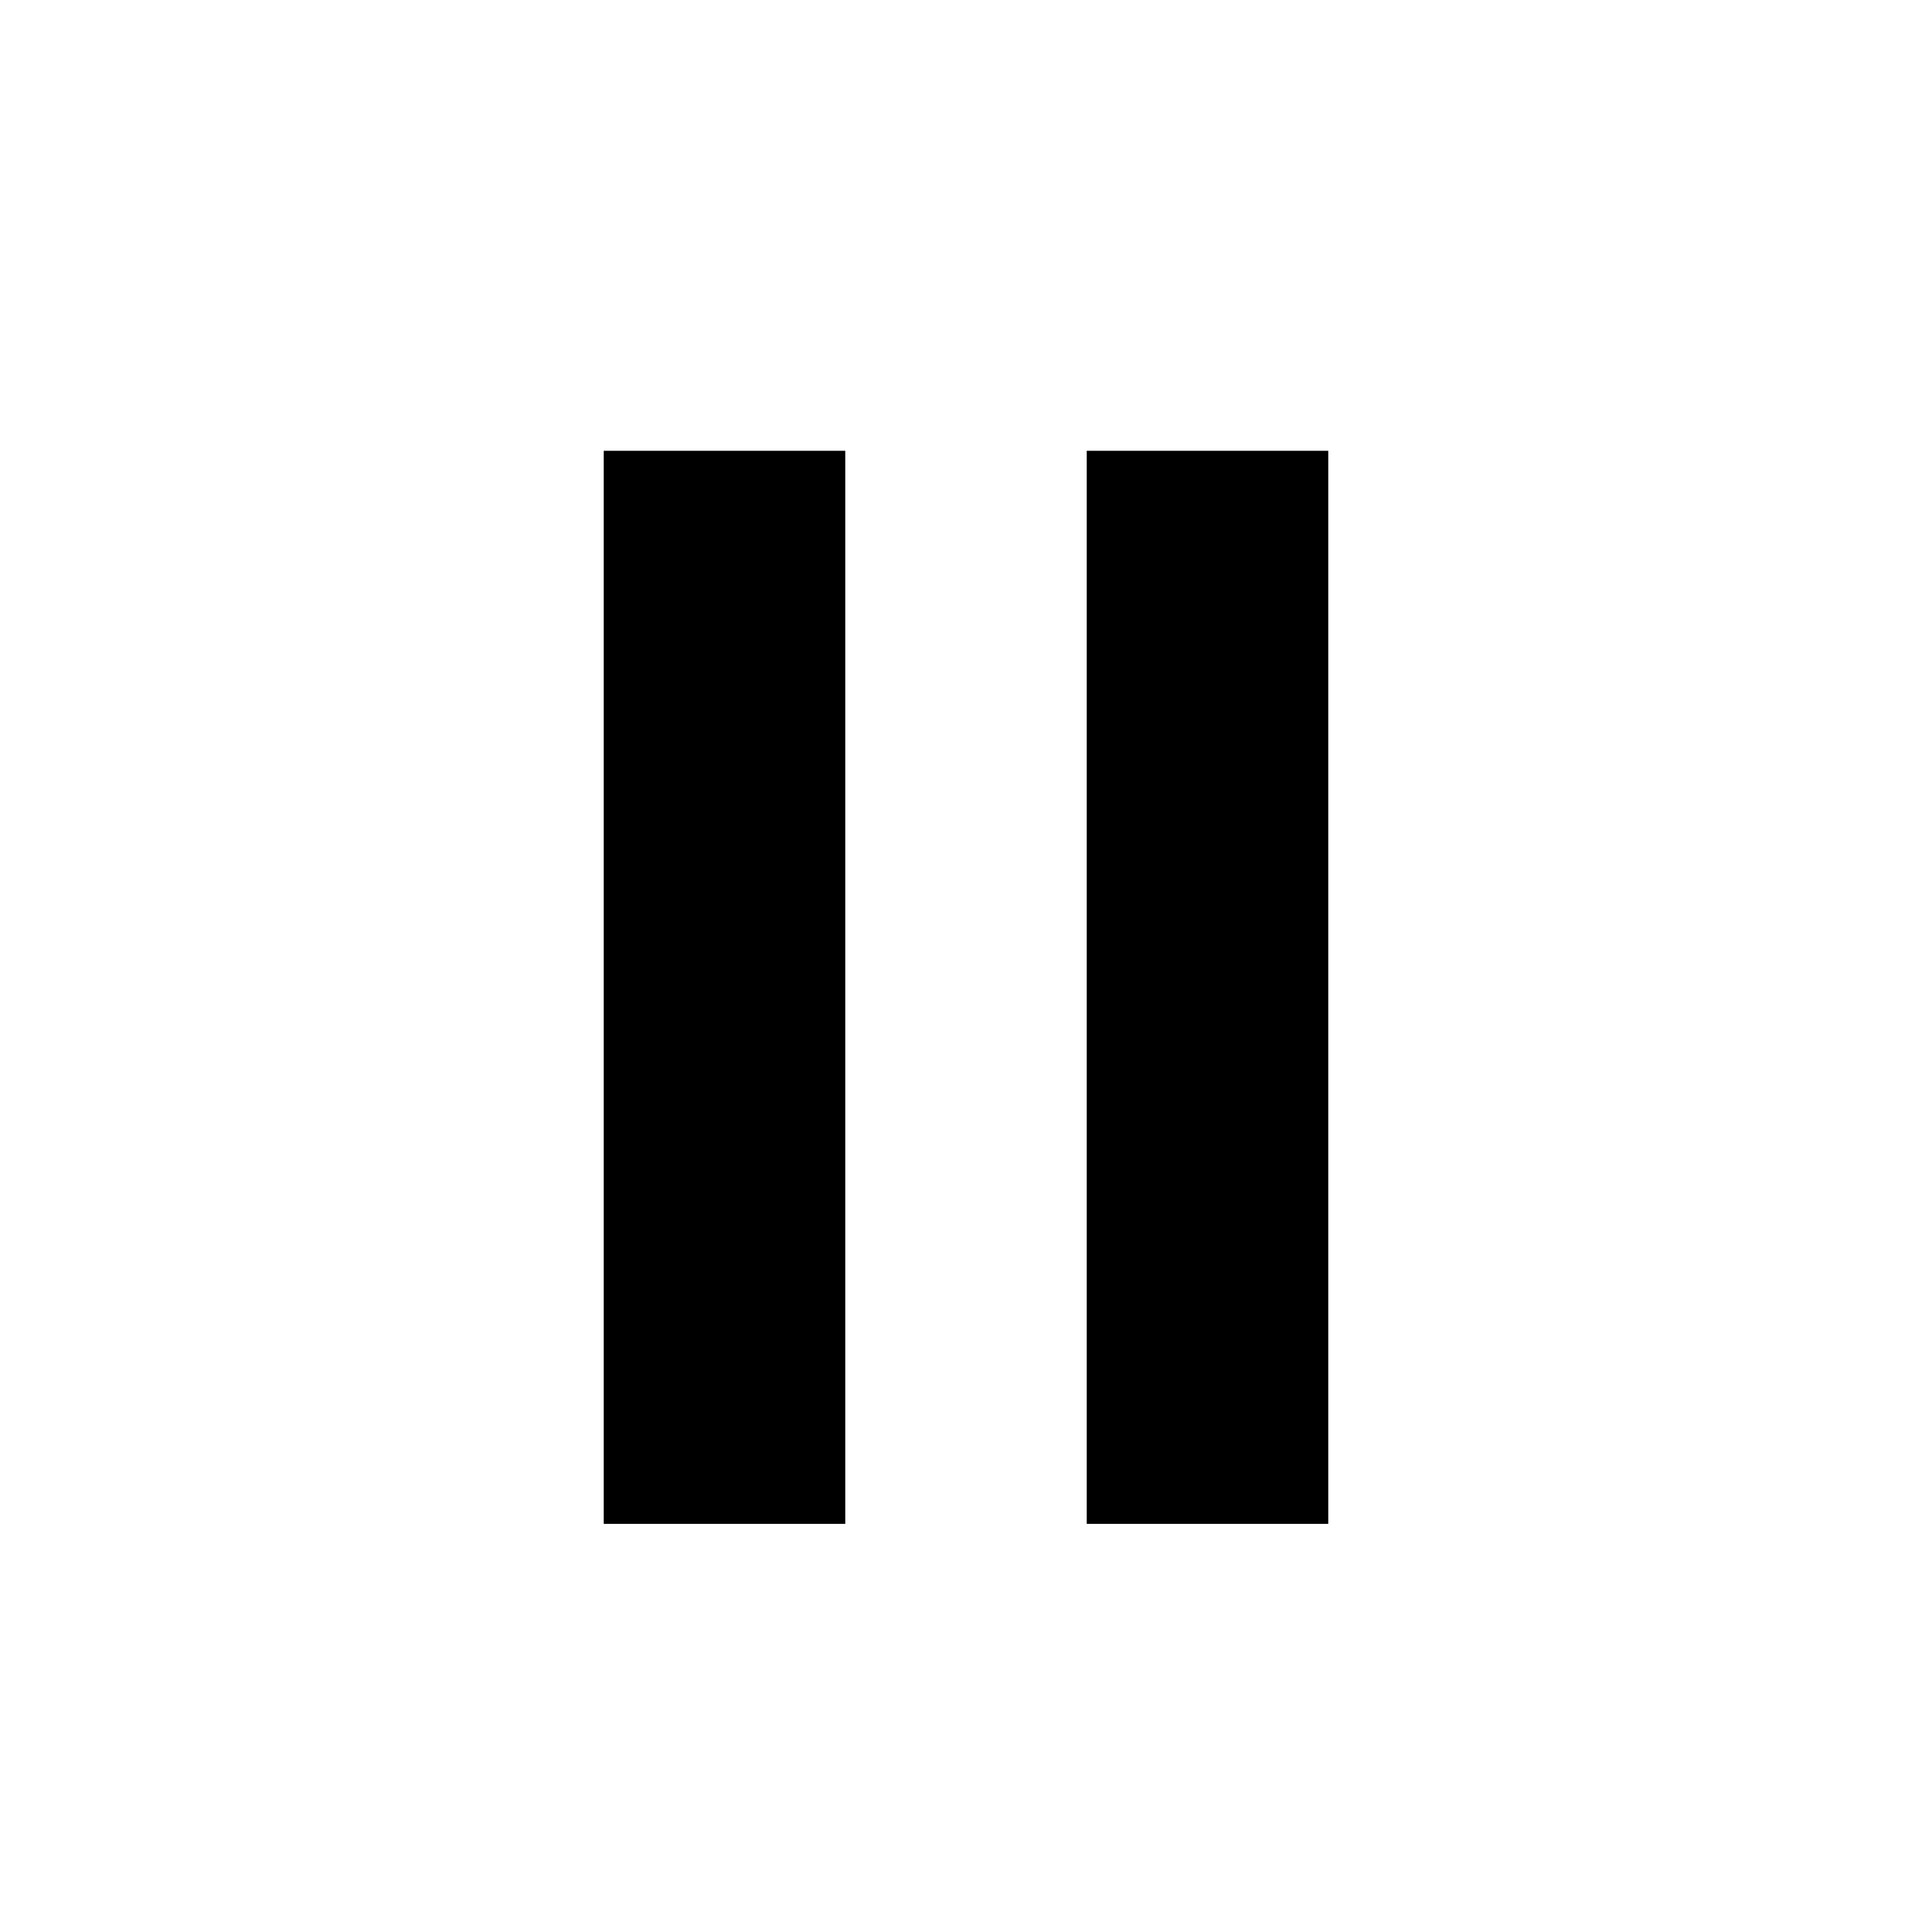 <svg xmlns="http://www.w3.org/2000/svg" width="24" height="24" viewBox="0 0 24 24"><title>pause</title><rect x="7.5" y="5.6" width="3" height="13.33"/><rect x="13.5" y="5.6" width="3" height="13.33"/></svg>